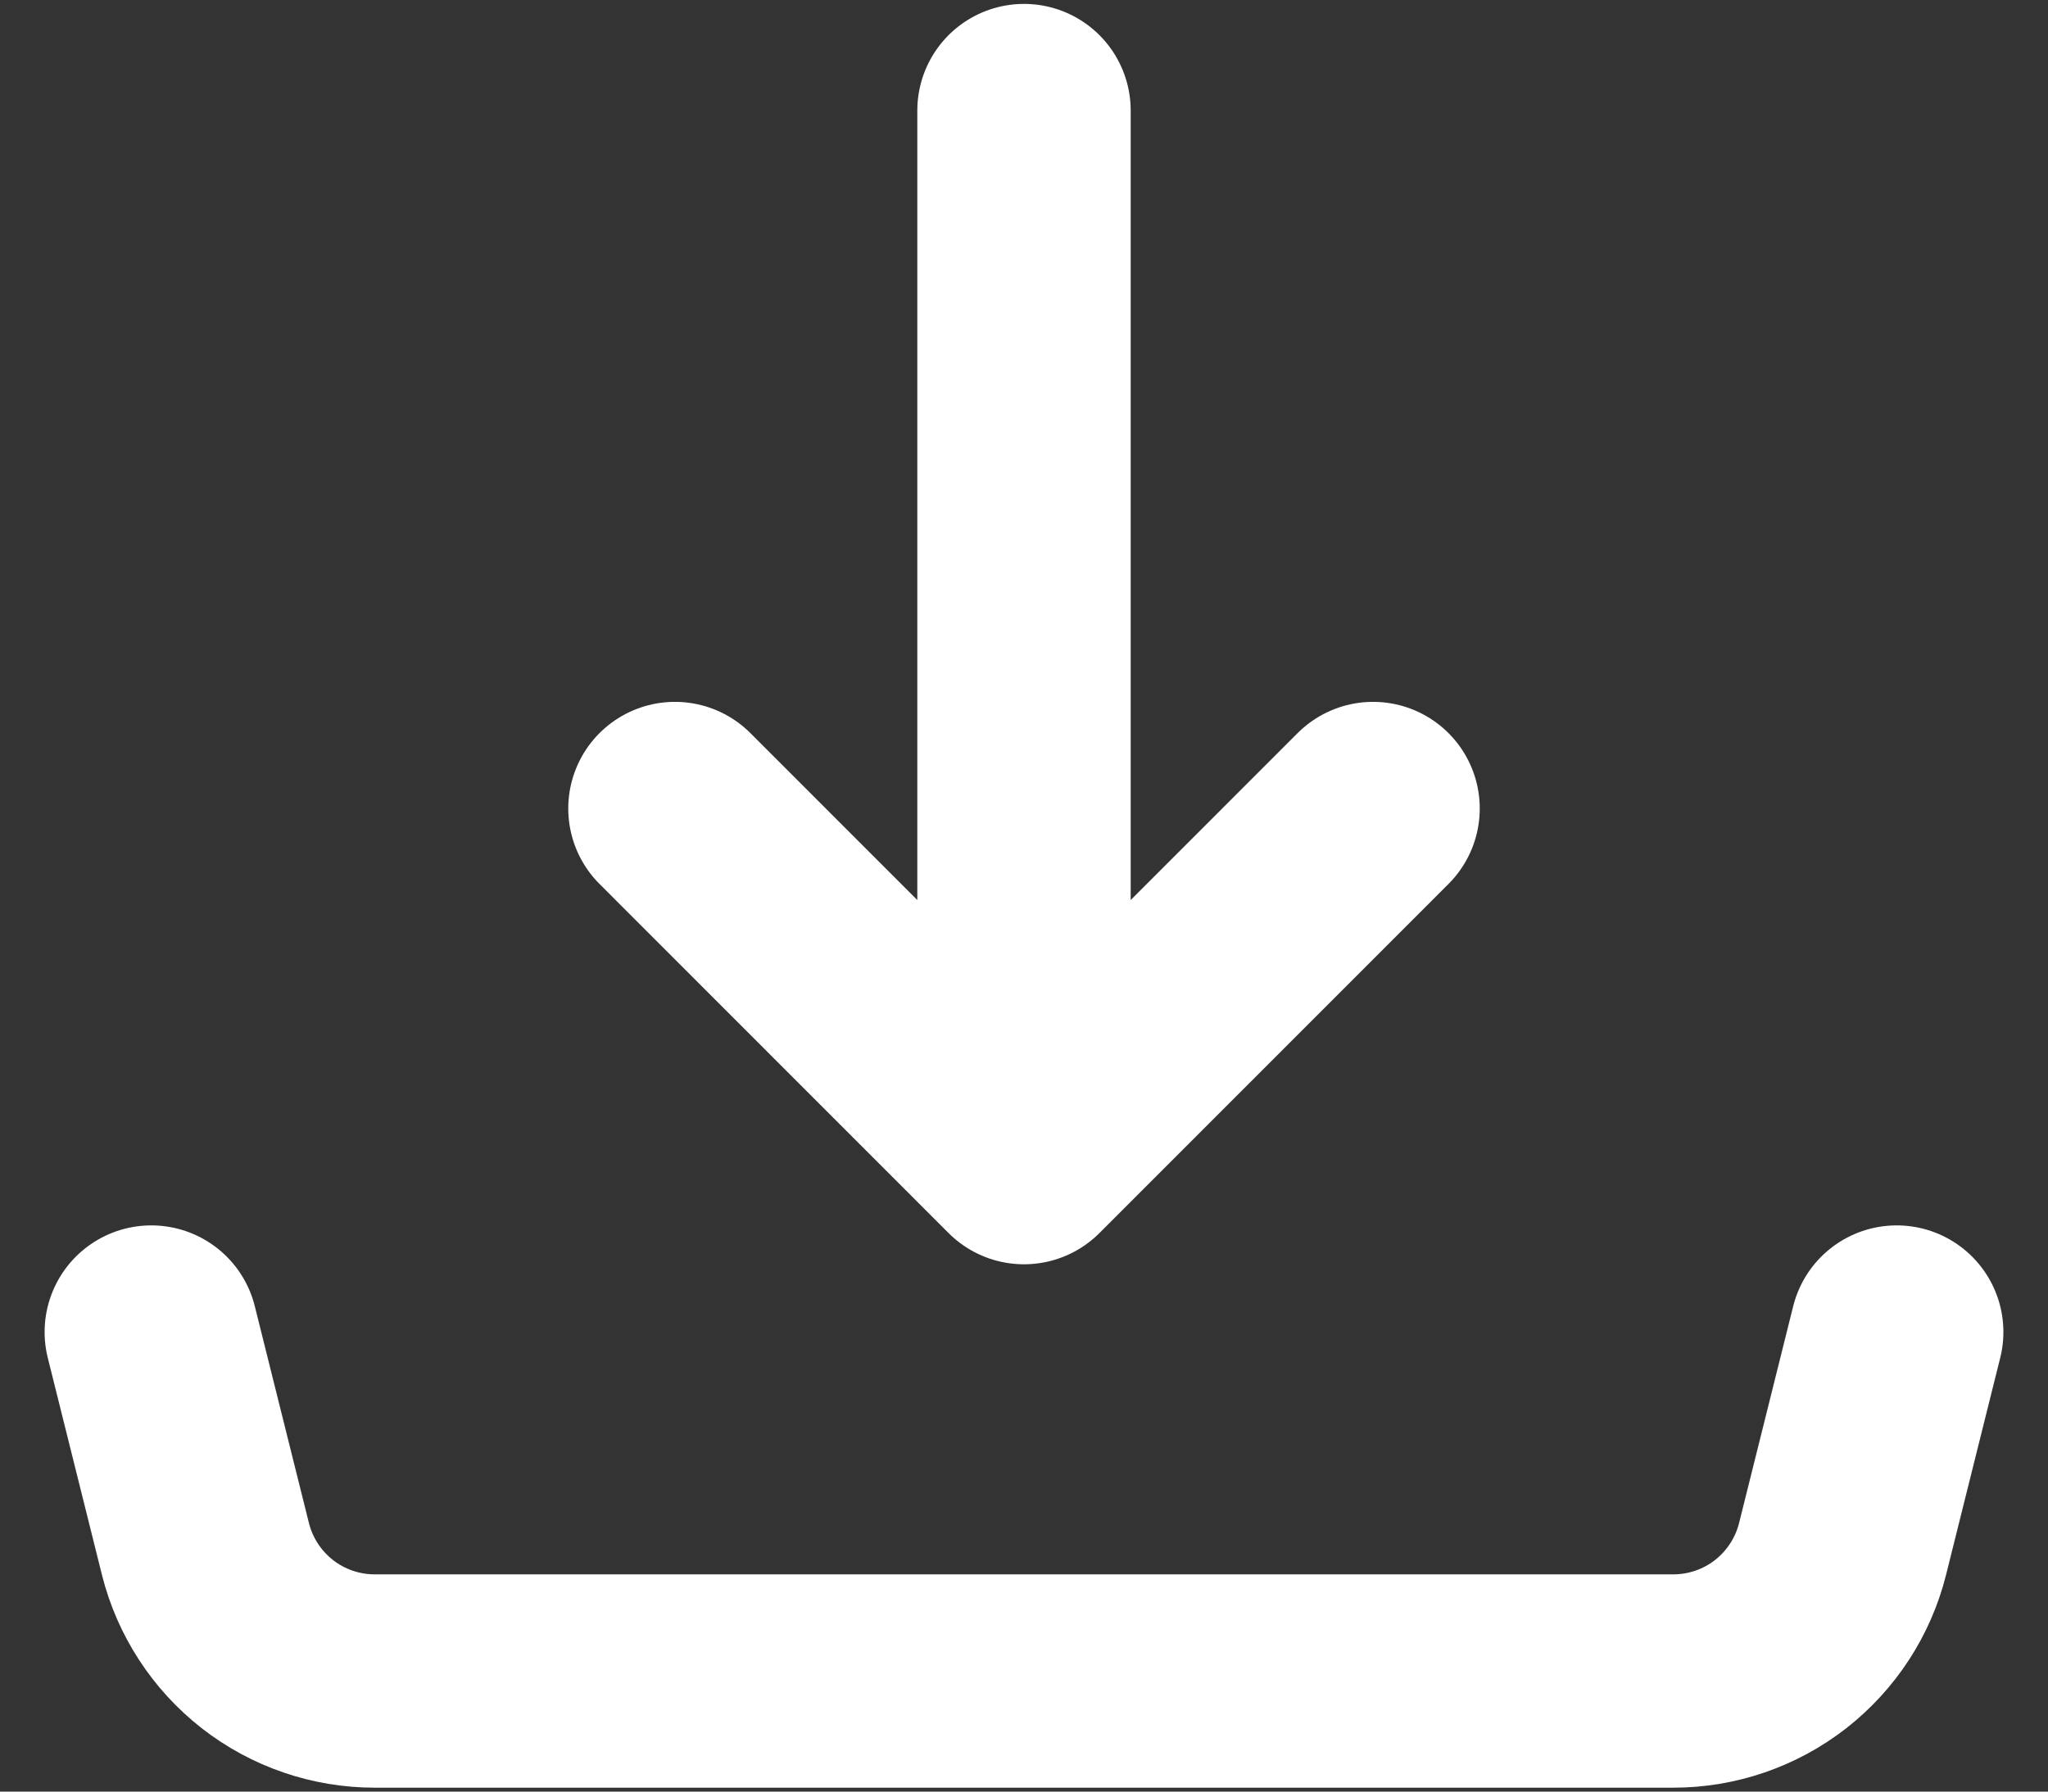 <svg width="16" height="14" viewBox="0 0 16 14" fill="none" xmlns="http://www.w3.org/2000/svg">
    <rect x="0" y="0" width="16" height="14" fill="#333333" stroke="none"/>
    <path d="M1.182 10.409L1.605 12.104C1.679 12.399 1.849 12.66 2.089 12.848C2.329 13.035 2.624 13.136 2.928 13.136H13.072C13.376 13.136 13.671 13.035 13.911 12.848C14.151 12.66 14.321 12.399 14.395 12.104L14.818 10.409M8 9.046V0.864V9.046ZM8 9.046L5.273 6.318L8 9.046ZM8 9.046L10.727 6.318L8 9.046Z" stroke="white" stroke-width="1.667" stroke-linecap="round" stroke-linejoin="round"/>
</svg>
